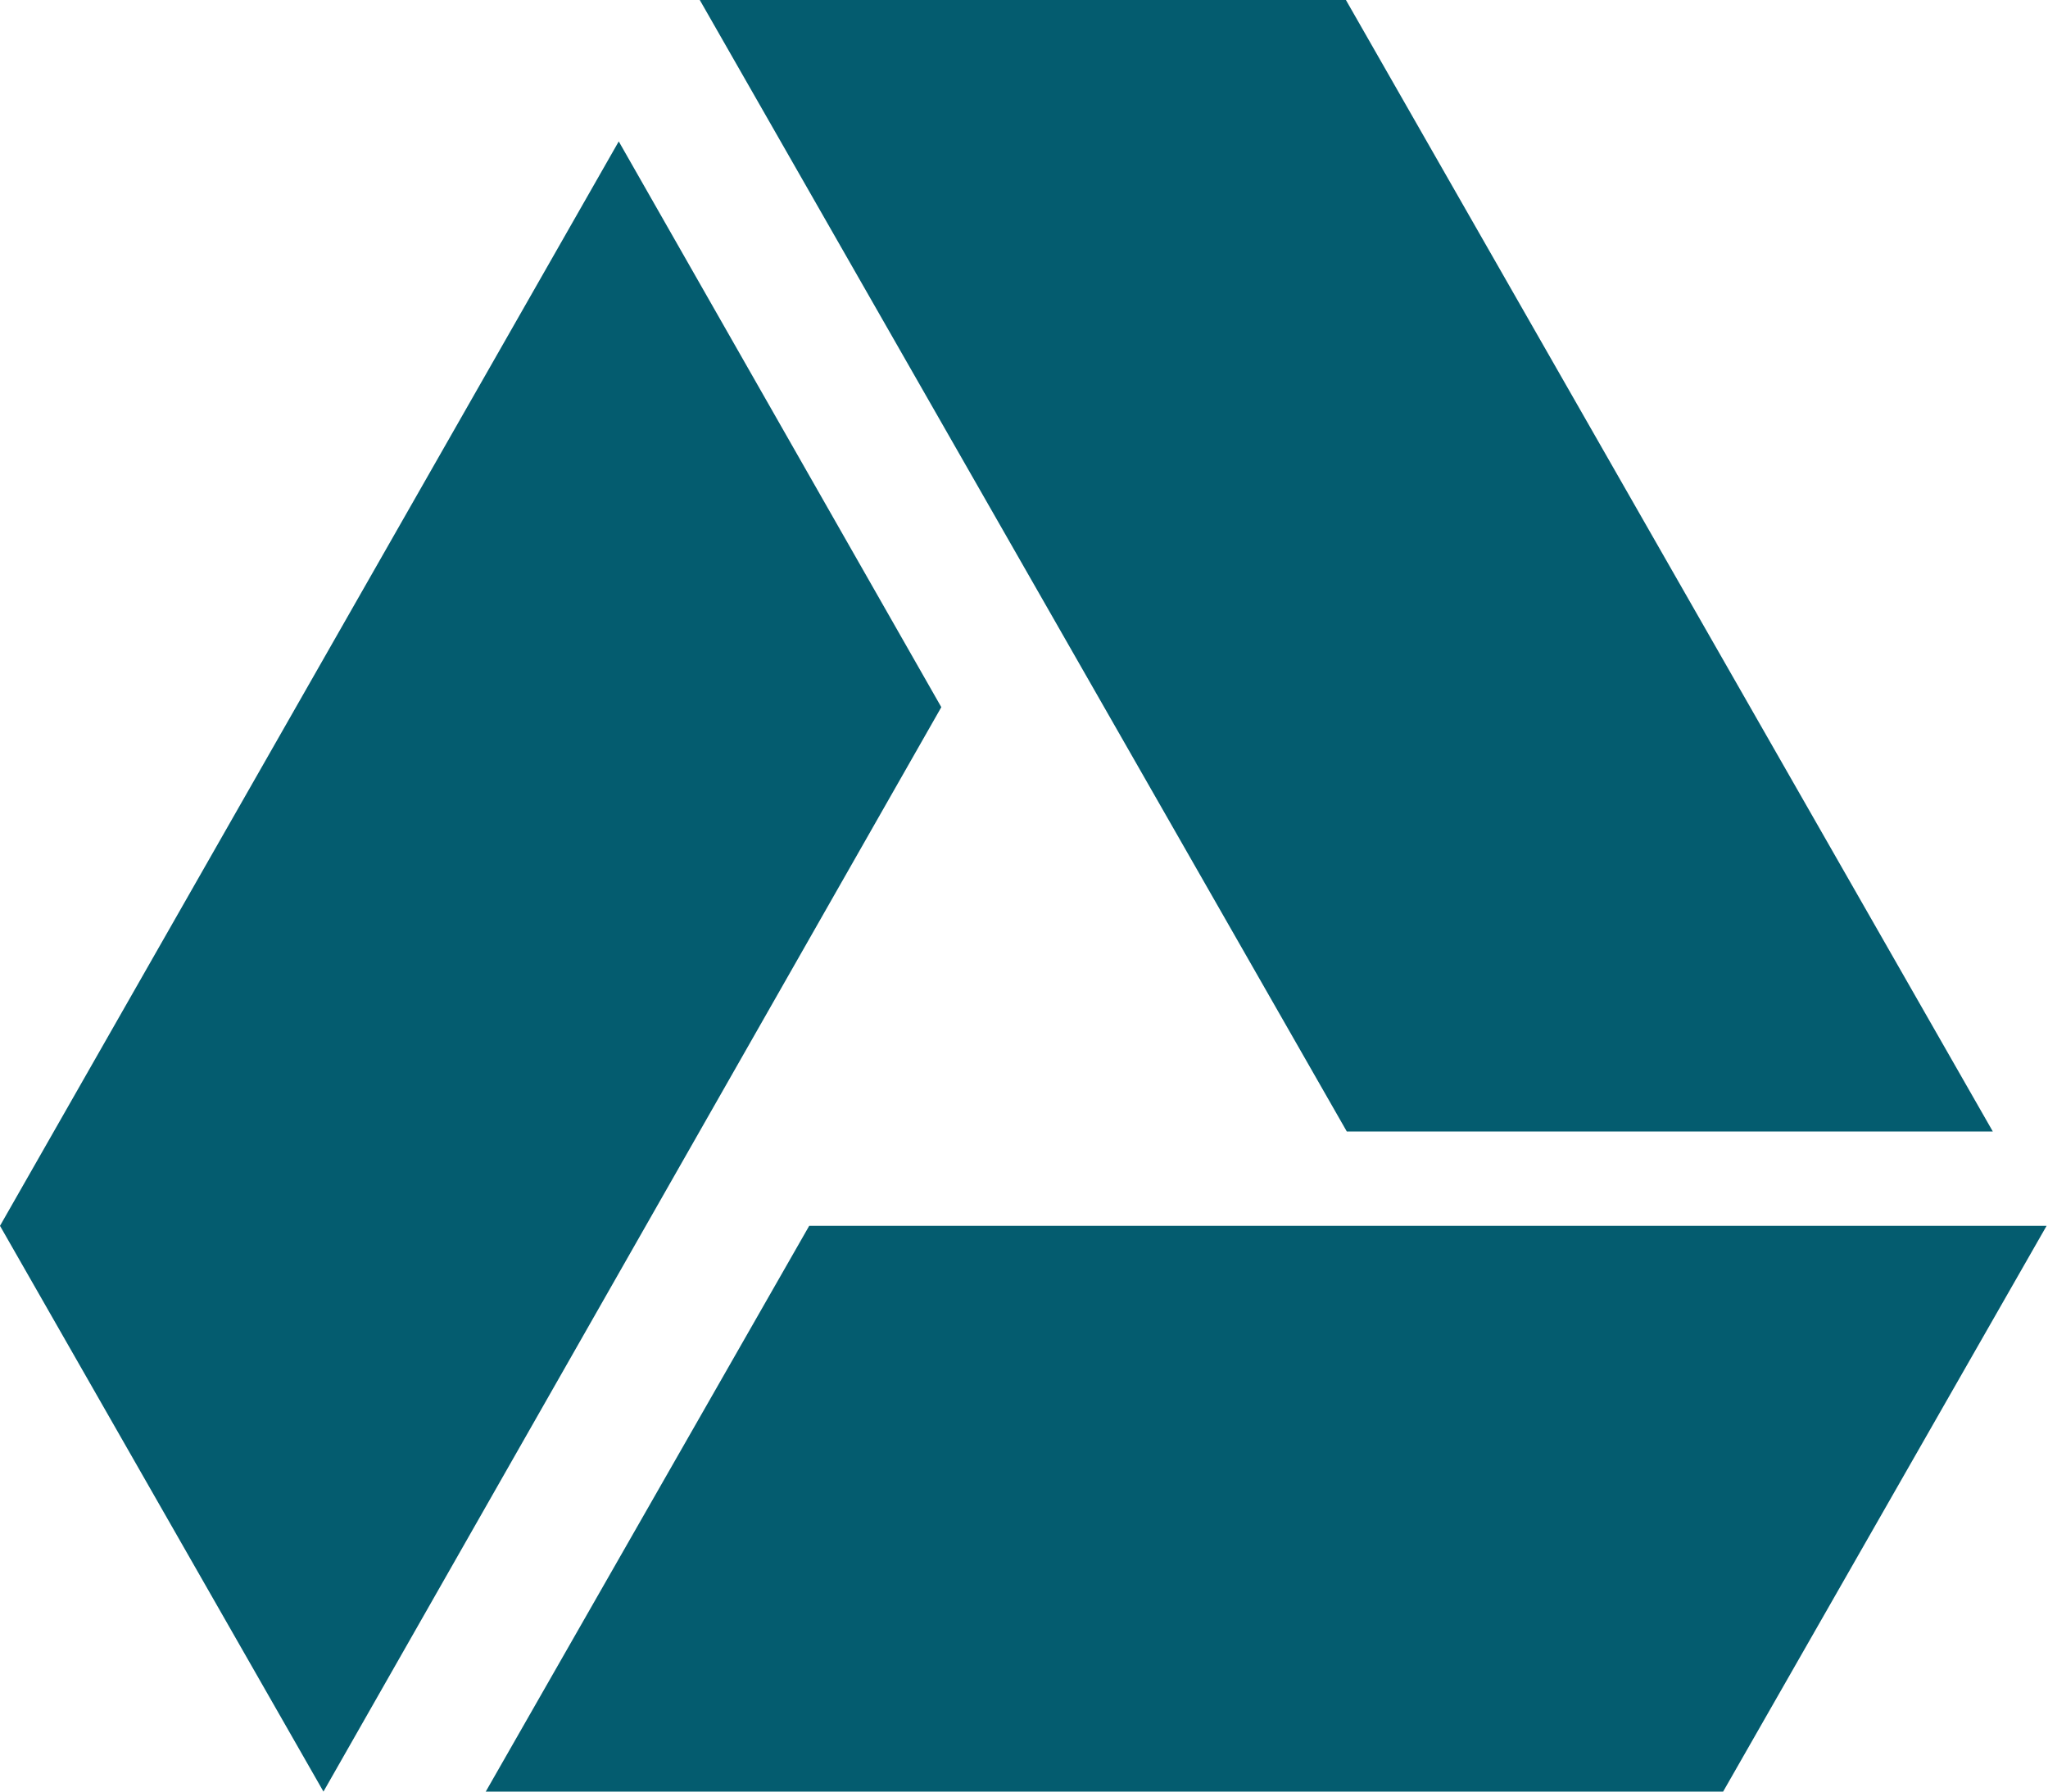 <svg width="16" height="14" viewBox="0 0 16 14" fill="none" xmlns="http://www.w3.org/2000/svg">
<path d="M4.834 1.105L0 9.579L2.527 14L7.354 5.526M6.322 9.579L3.795 14H13.462L15.989 9.579M15.569 8.842L10.515 0H5.467L10.522 8.842H15.569Z" fill="#045C6F"/>
</svg>
